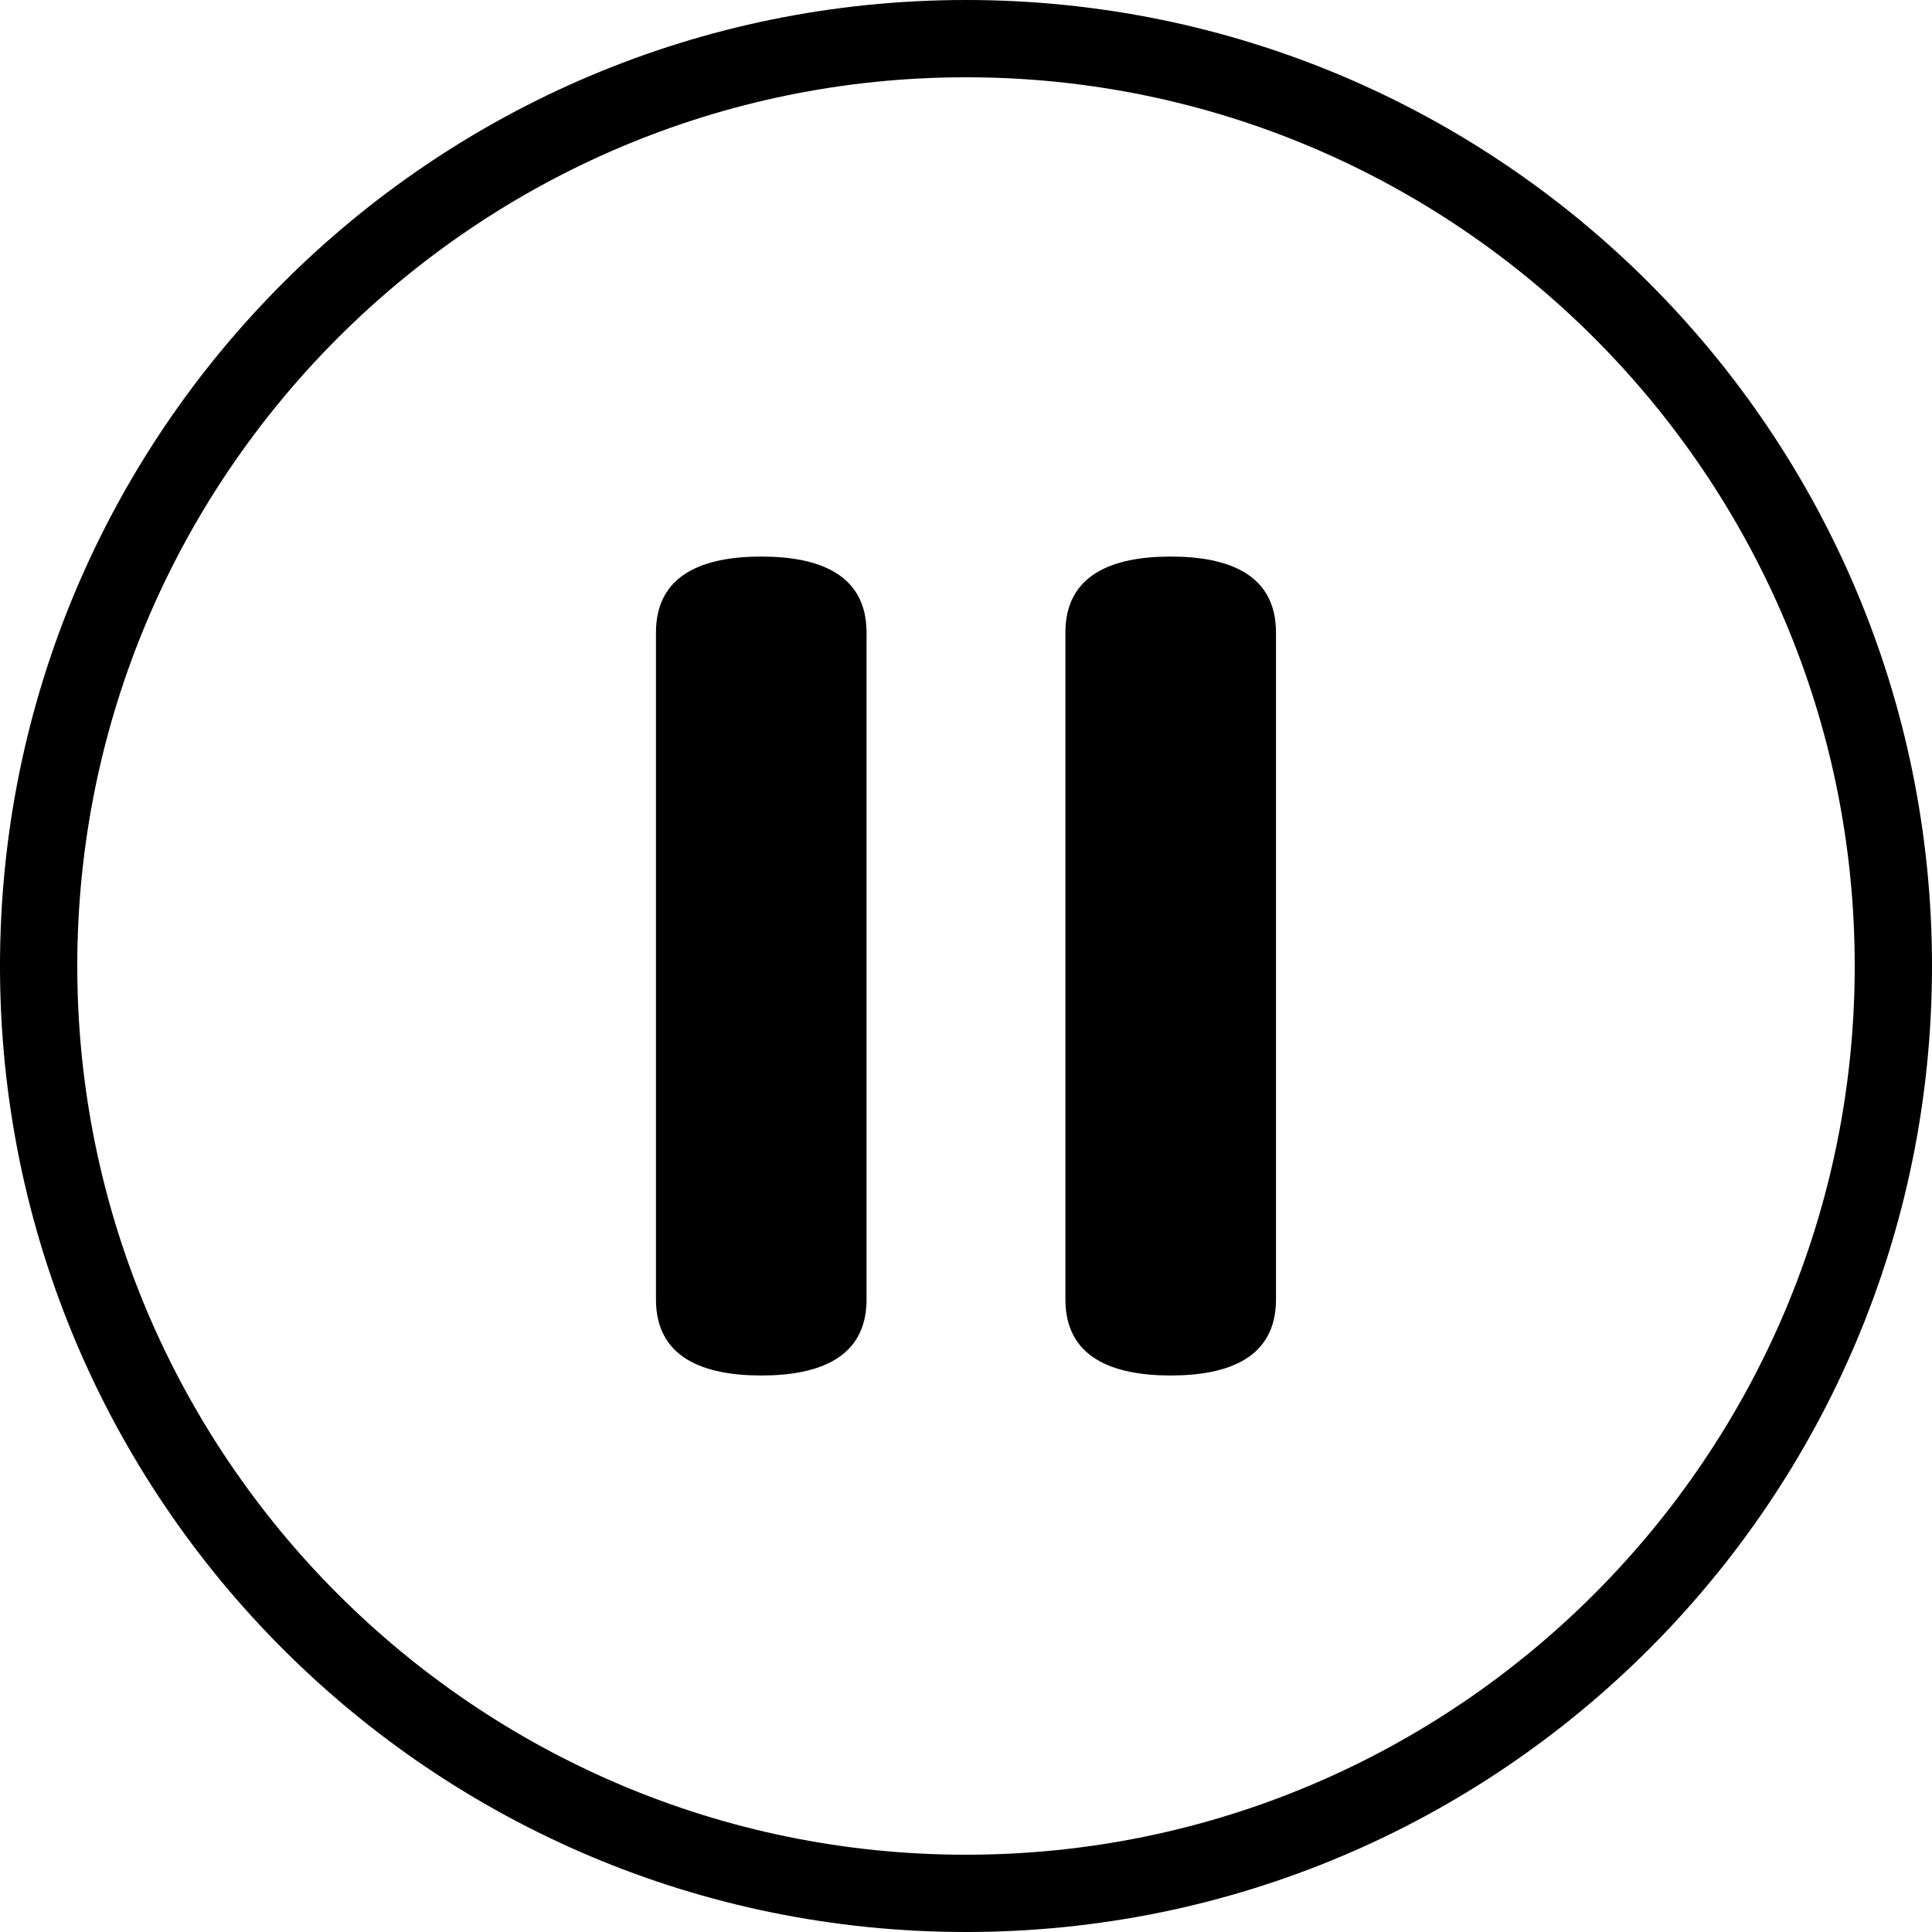 <?xml version="1.0" encoding="utf-8"?>
<!-- Generator: Adobe Illustrator 15.0.2, SVG Export Plug-In . SVG Version: 6.00 Build 0)  -->
<!DOCTYPE svg PUBLIC "-//W3C//DTD SVG 1.1//EN" "http://www.w3.org/Graphics/SVG/1.1/DTD/svg11.dtd">
<svg version="1.1" id="Layer_1" xmlns="http://www.w3.org/2000/svg" xmlns:xlink="http://www.w3.org/1999/xlink" x="0px" y="0px"
	 width="40px" height="40px" viewBox="0 0 40 40" enable-background="new 0 0 40 40" xml:space="preserve">
<g>
	<path d="M20,1.6c10.146,0,18.4,8.254,18.4,18.4c0,10.146-8.255,18.4-18.4,18.4C9.854,38.4,1.6,30.146,1.6,20
		C1.6,9.854,9.854,1.6,20,1.6 M20,0C8.954,0,0,8.954,0,20s8.954,20,20,20s20-8.954,20-20S31.046,0,20,0L20,0z"/>
</g>
<g>
	<path d="M24.238,11.523c-1.203,0-2.18,0.371-2.18,1.574v13.807c0,1.203,0.977,1.574,2.18,1.574c1.205,0,2.18-0.371,2.18-1.574
		V13.097C26.418,11.894,25.443,11.523,24.238,11.523L24.238,11.523z"/>
	<path d="M15.761,11.523c-1.204,0-2.18,0.371-2.18,1.574v13.807c0,1.203,0.976,1.574,2.18,1.574s2.18-0.371,2.18-1.574V13.097
		C17.941,11.894,16.965,11.523,15.761,11.523L15.761,11.523z"/>
</g>
</svg>
